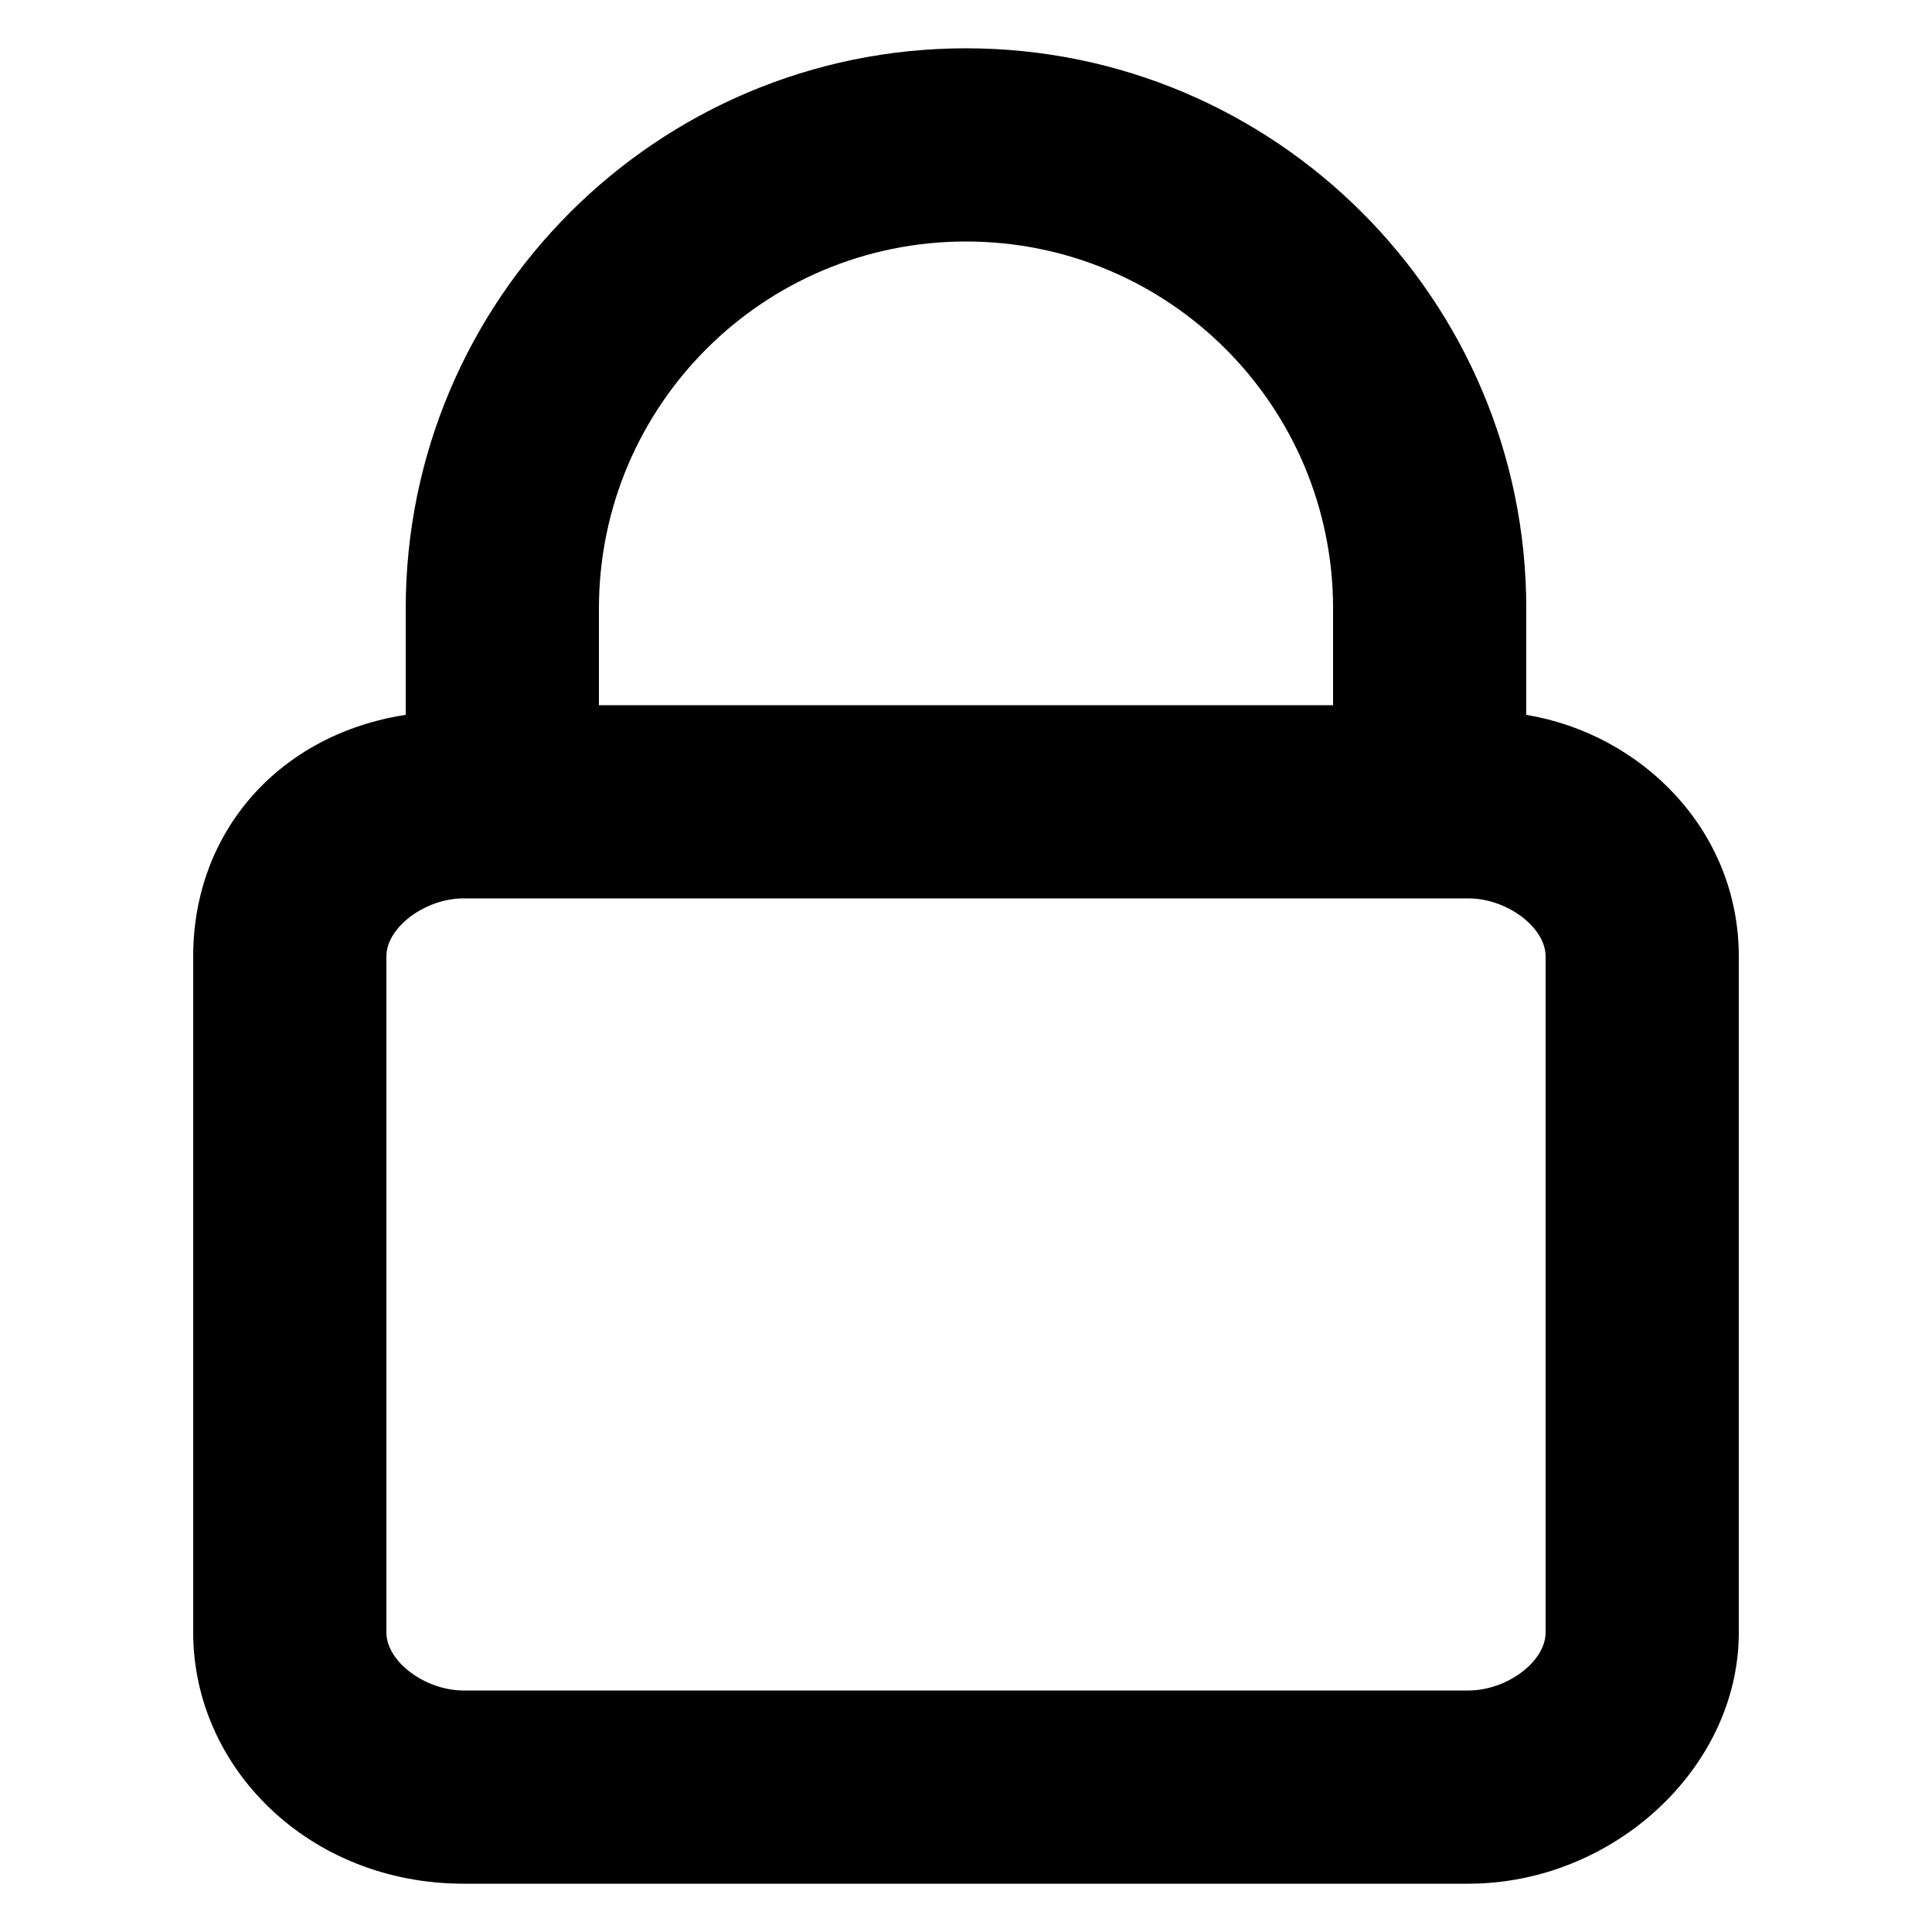 <?xml version="1.0" encoding="utf-8"?>
<!-- Generator: Adobe Illustrator 22.1.0, SVG Export Plug-In . SVG Version: 6.00 Build 0)  -->
<svg version="1.1" id="Layer_1" xmlns="http://www.w3.org/2000/svg" xmlns:xlink="http://www.w3.org/1999/xlink" x="0px" y="0px"
	 viewBox="0 0 100 100" width="100px" height="100px" style="enable-background:new 0 0 100 100;" xml:space="preserve">
<path d="M79,37v-5.5c0-16-13-29-29-29s-29,13-29,29V37c-6.5,1-11,6-11,12.5v35c0,7,6,13,14,13h52c7.5,0,14-6,14-13v-35
	C90,43,85,38,79,37z M50,12.5c10.5,0,19,8.5,19,19v5H31v-5C31,21,39.5,12.5,50,12.5z M80,84.5c0,1.5-2,3-4,3H24c-2,0-4-1.5-4-3v-35
	c0-1.5,2-3,4-3h52c2,0,4,1.5,4,3V84.5z"/>
</svg>
